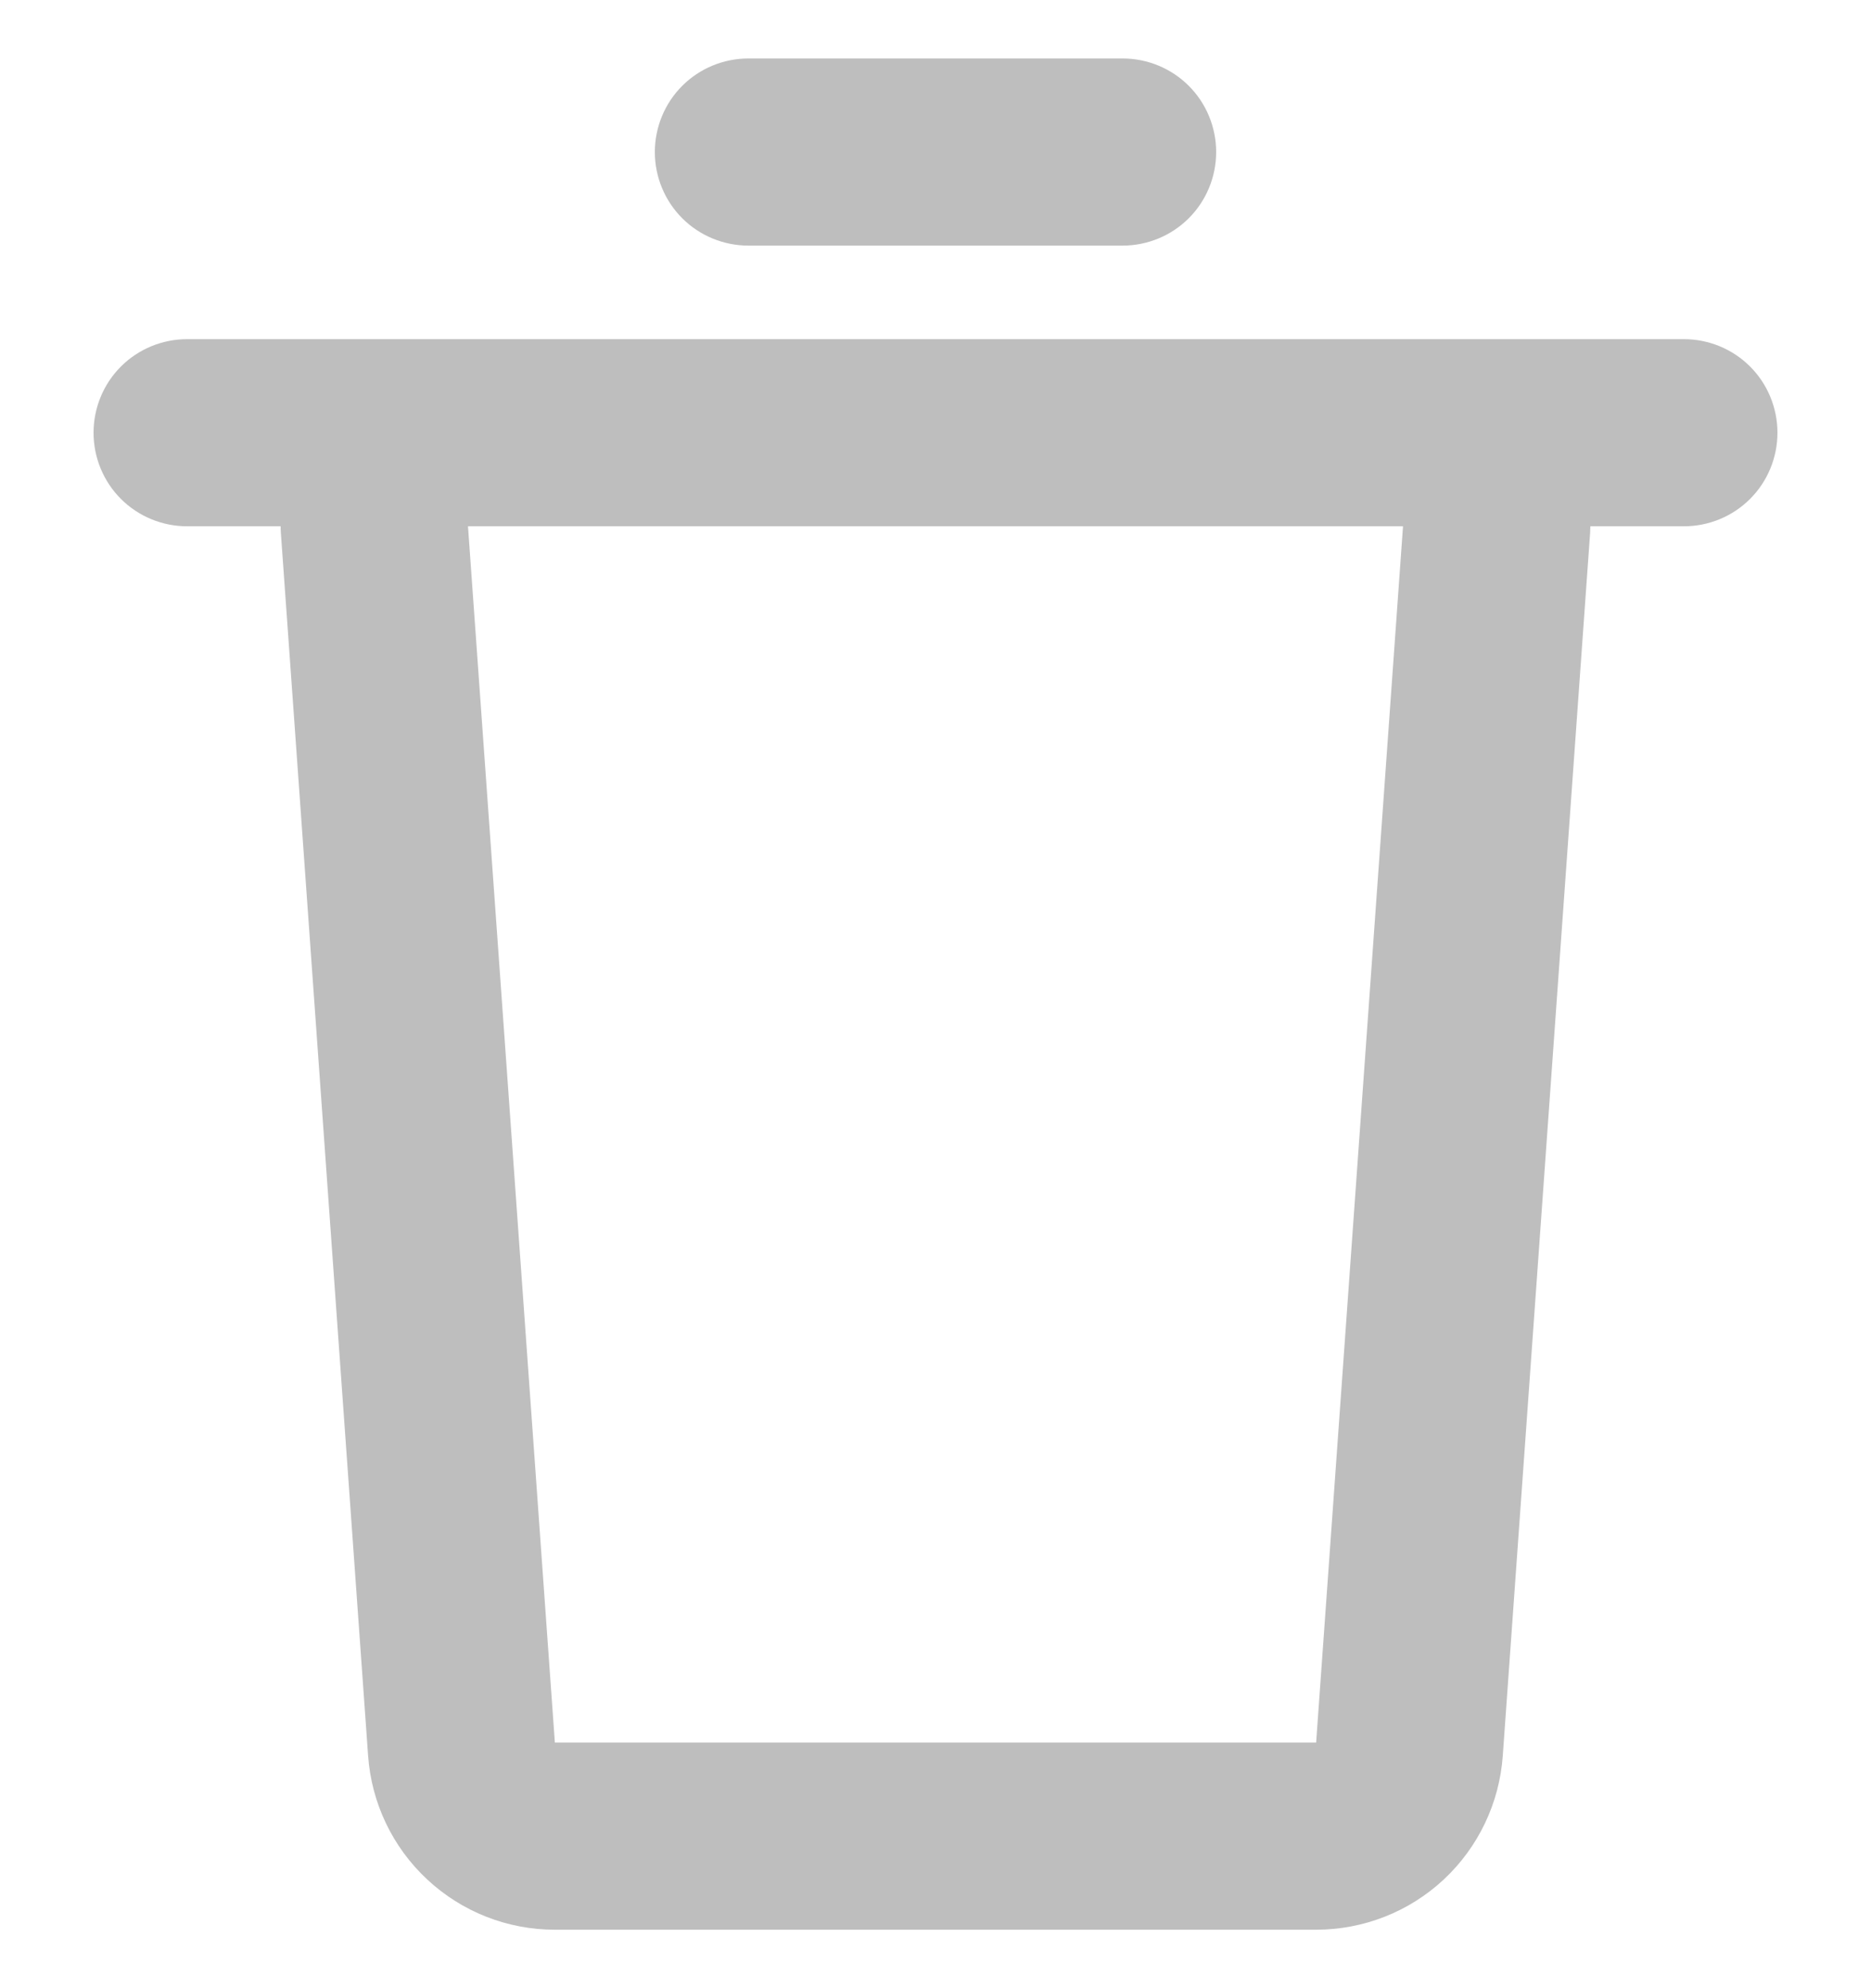 <svg width="16" height="17" viewBox="0 0 16 17" fill="none" xmlns="http://www.w3.org/2000/svg">
<path d="M14.4 2.9C14.612 2.9 14.816 2.984 14.966 3.134C15.116 3.284 15.2 3.488 15.2 3.7C15.2 3.912 15.116 4.116 14.966 4.266C14.816 4.416 14.612 4.5 14.4 4.5H13.6L13.598 4.557L12.851 15.014C12.822 15.417 12.642 15.795 12.346 16.071C12.05 16.347 11.66 16.5 11.255 16.5H4.744C4.339 16.5 3.95 16.347 3.654 16.071C3.357 15.795 3.177 15.417 3.148 15.014L2.402 4.558C2.4 4.538 2.4 4.519 2.4 4.5H1.6C1.388 4.5 1.184 4.416 1.034 4.266C0.884 4.116 0.8 3.912 0.8 3.7C0.8 3.488 0.884 3.284 1.034 3.134C1.184 2.984 1.388 2.9 1.6 2.9H14.4ZM11.998 4.5H4.002L4.745 14.9H11.255L11.998 4.5ZM9.6 0.5C9.812 0.5 10.016 0.584 10.166 0.734C10.316 0.884 10.4 1.088 10.4 1.3C10.4 1.512 10.316 1.716 10.166 1.866C10.016 2.016 9.812 2.1 9.6 2.1H6.4C6.188 2.1 5.984 2.016 5.834 1.866C5.684 1.716 5.6 1.512 5.6 1.3C5.6 1.088 5.684 0.884 5.834 0.734C5.984 0.584 6.188 0.5 6.4 0.5H9.6Z" fill="#BEBEBE"/>
</svg>
